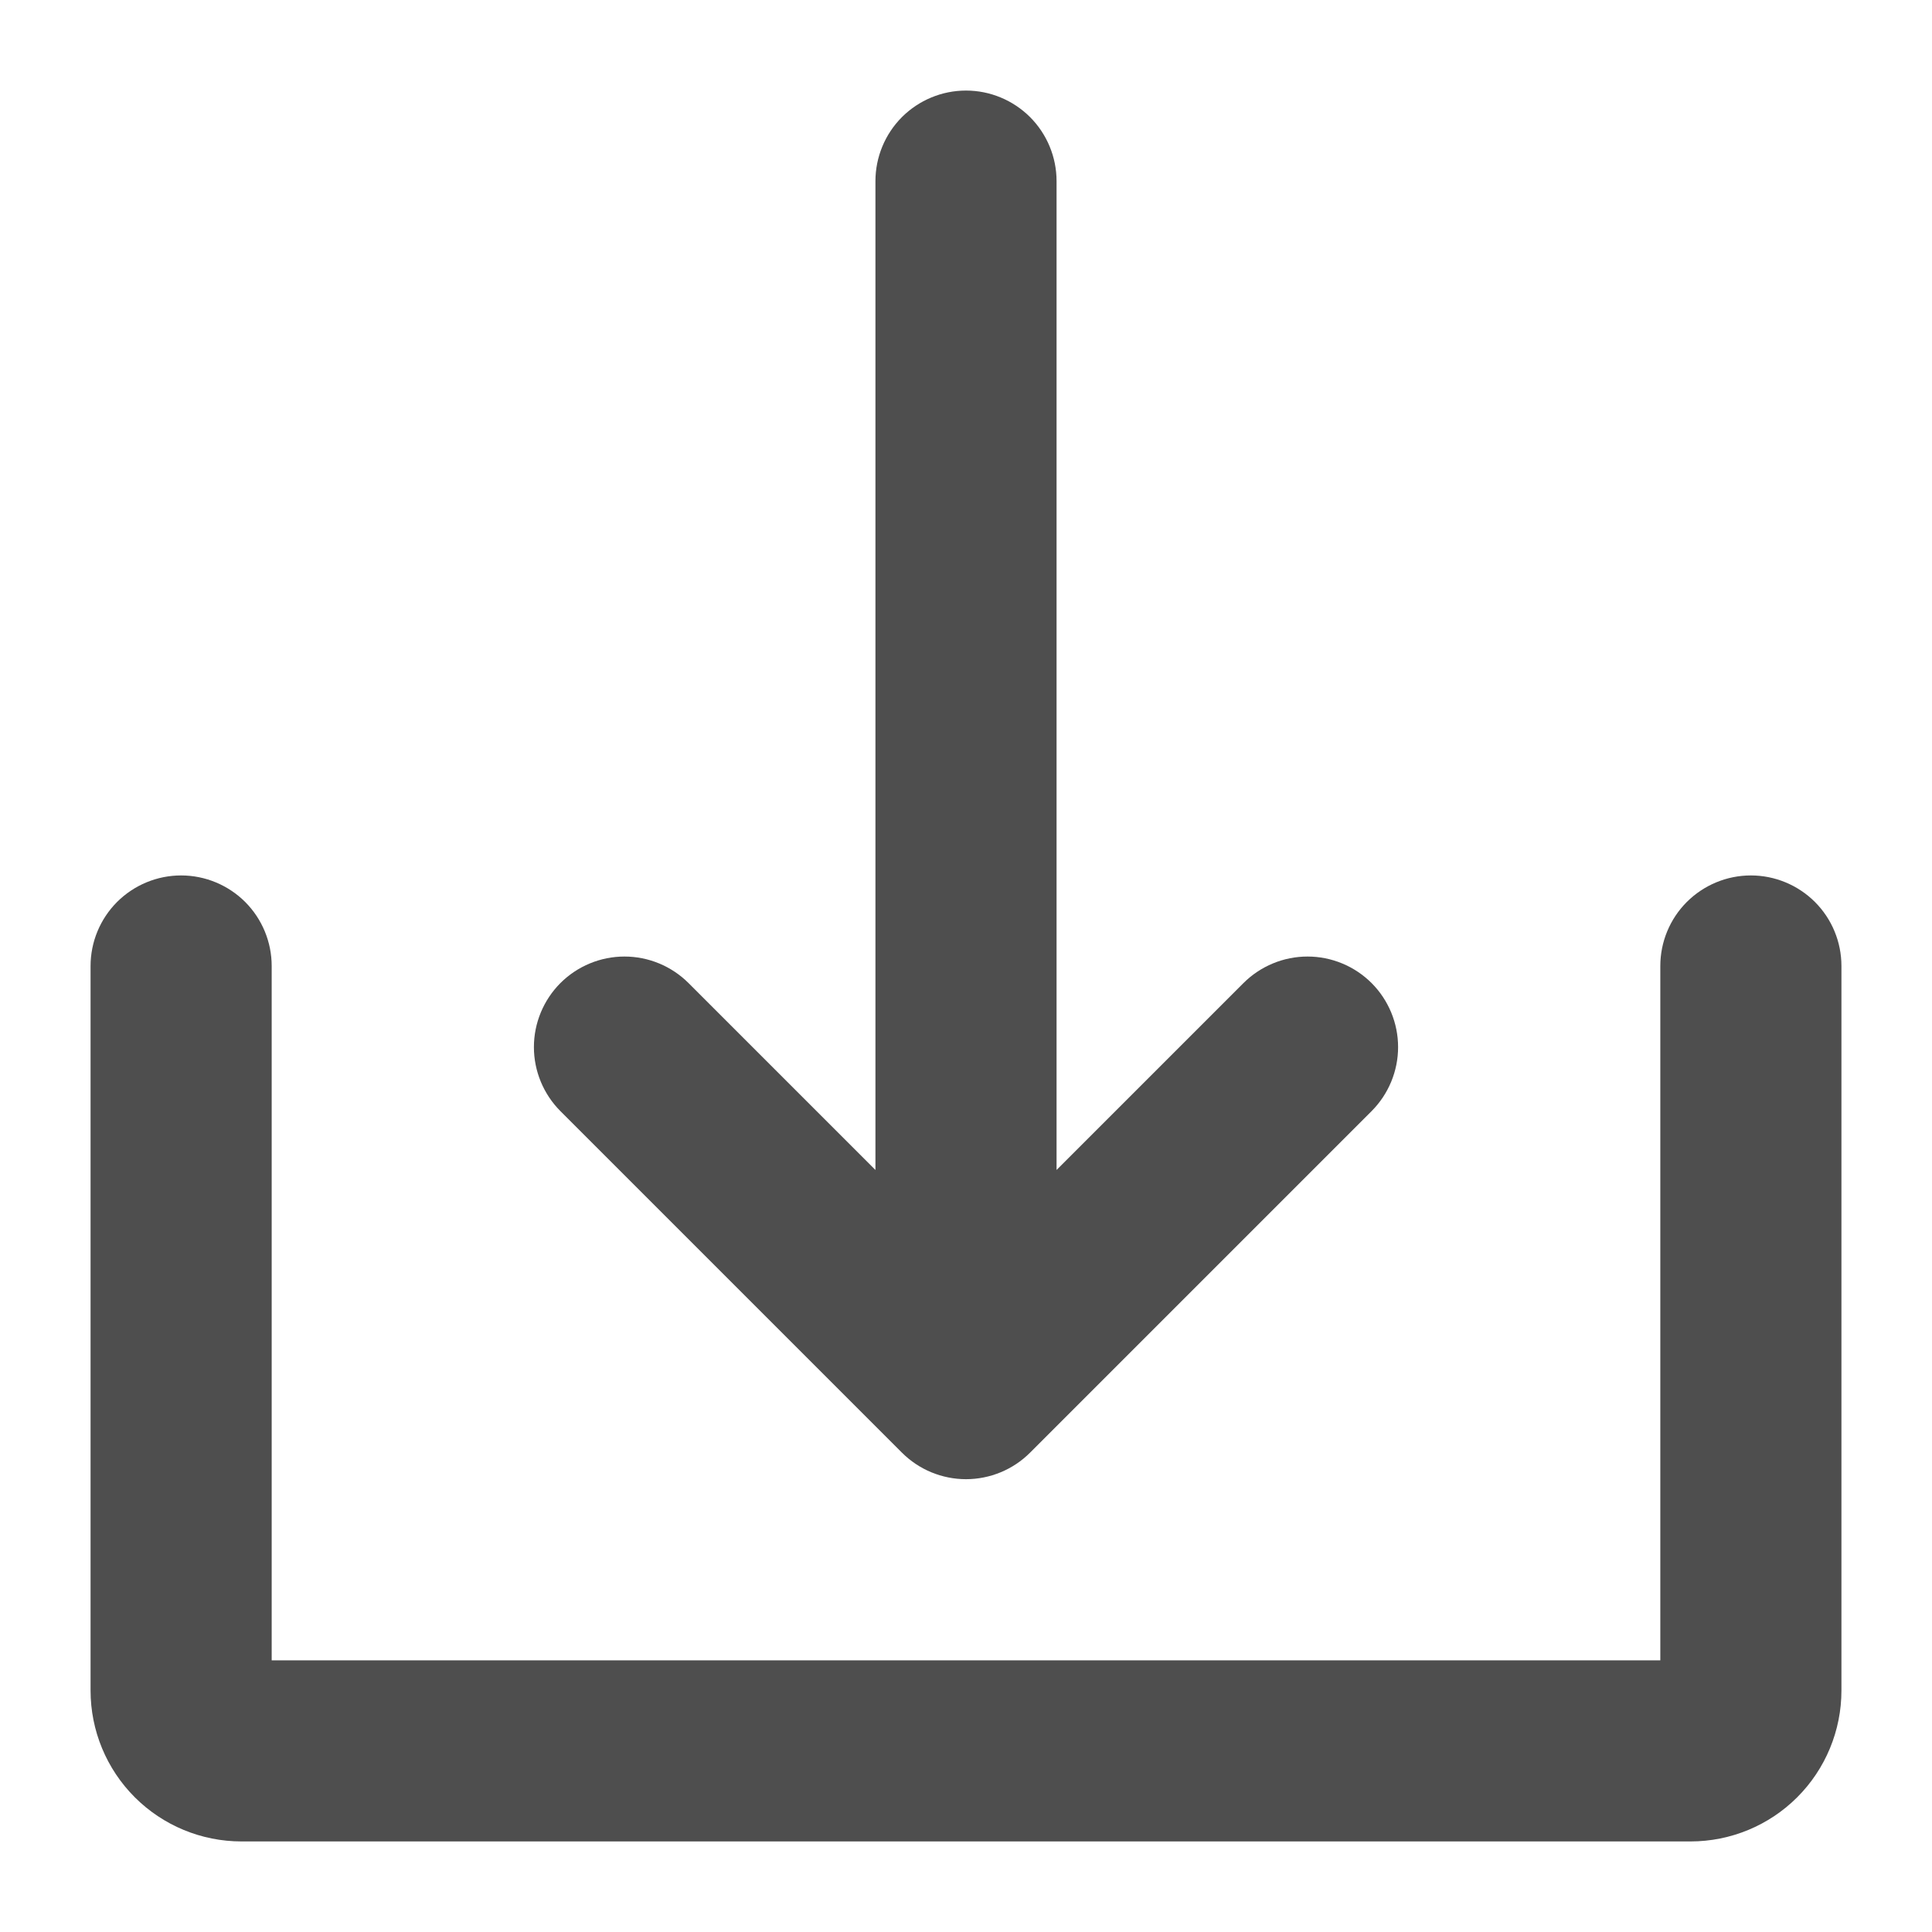 <svg width="40" height="40" viewBox="0 0 40 40" fill="none" xmlns="http://www.w3.org/2000/svg">
<path d="M18.674 30.076C18.848 30.25 19.055 30.388 19.282 30.482C19.51 30.576 19.754 30.625 20 30.625C20.246 30.625 20.49 30.576 20.718 30.482C20.945 30.388 21.152 30.25 21.326 30.076L28.397 23.005C28.748 22.653 28.946 22.176 28.946 21.679C28.946 21.182 28.748 20.705 28.397 20.353C28.045 20.002 27.568 19.804 27.071 19.804C26.574 19.804 26.097 20.002 25.745 20.353L21.875 24.223V3.75C21.875 3.253 21.677 2.776 21.326 2.424C20.974 2.073 20.497 1.875 20 1.875C19.503 1.875 19.026 2.073 18.674 2.424C18.323 2.776 18.125 3.253 18.125 3.75V24.223L14.255 20.353C13.903 20.002 13.426 19.804 12.929 19.804C12.432 19.804 11.955 20.002 11.603 20.353C11.252 20.705 11.054 21.182 11.054 21.679C11.054 22.176 11.252 22.653 11.603 23.005L18.674 30.076Z" fill="#4E4E4E"/>
<path d="M36.25 18.125C35.753 18.125 35.276 18.323 34.924 18.674C34.572 19.026 34.375 19.503 34.375 20V34.375H5.625V20C5.625 19.503 5.427 19.026 5.076 18.674C4.724 18.323 4.247 18.125 3.75 18.125C3.253 18.125 2.776 18.323 2.424 18.674C2.073 19.026 1.875 19.503 1.875 20V35C1.875 35.829 2.204 36.624 2.79 37.21C3.376 37.796 4.171 38.125 5 38.125H35C35.829 38.125 36.624 37.796 37.21 37.21C37.796 36.624 38.125 35.829 38.125 35V20C38.125 19.503 37.928 19.026 37.576 18.674C37.224 18.323 36.747 18.125 36.25 18.125Z" fill="#4E4E4E"/>
</svg>
